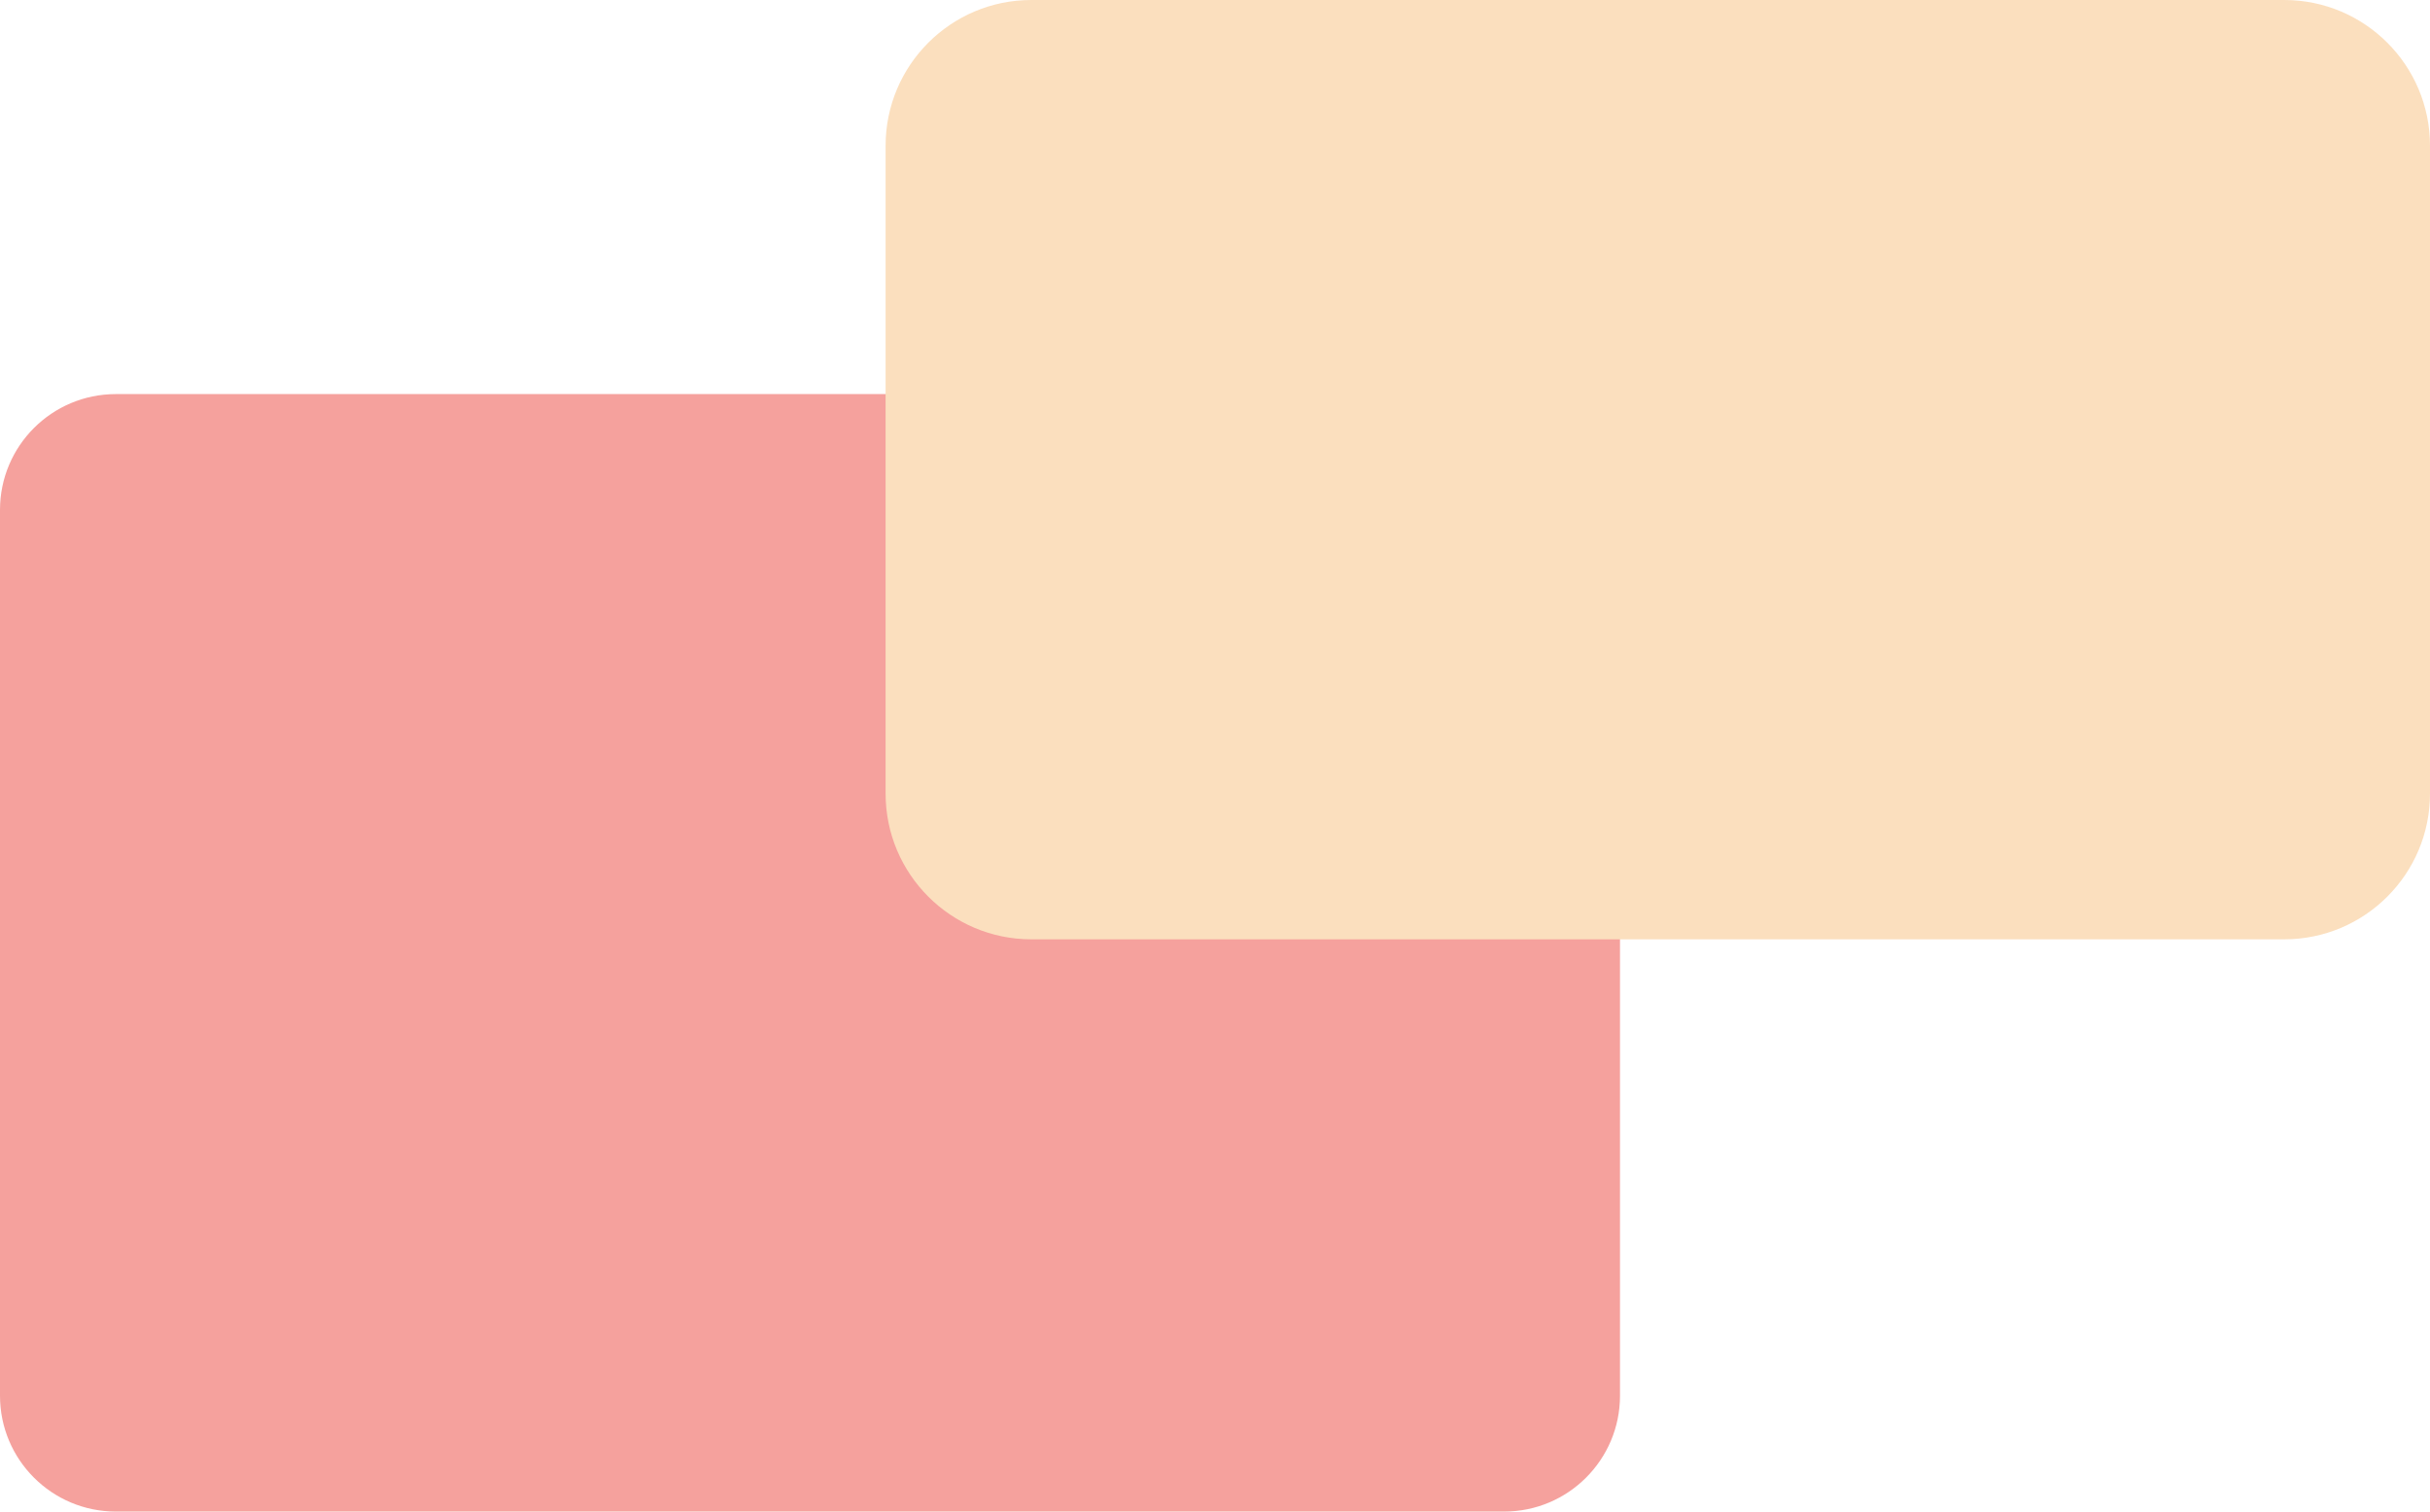 <svg width="450" height="280" viewBox="0 0 450 280" fill="none" xmlns="http://www.w3.org/2000/svg">
<path d="M278.54 73C290.392 73 300 82.608 300 94.46L300 258.54C300 270.392 290.392 280 278.54 280L21.46 280C9.608 280 -8.62828e-06 270.392 -8.11022e-06 258.54L-9.3804e-07 94.46C-4.19975e-07 82.608 9.608 73 21.46 73L278.54 73Z" fill="#F5A19D"/>
<path d="M164 27C164 12.088 176.088 0 191 0H423C437.912 0 450 12.088 450 27V147C450 161.912 437.912 174 423 174H191C176.088 174 164 161.912 164 147V27Z" fill="#FBDFBE"/>
</svg>
